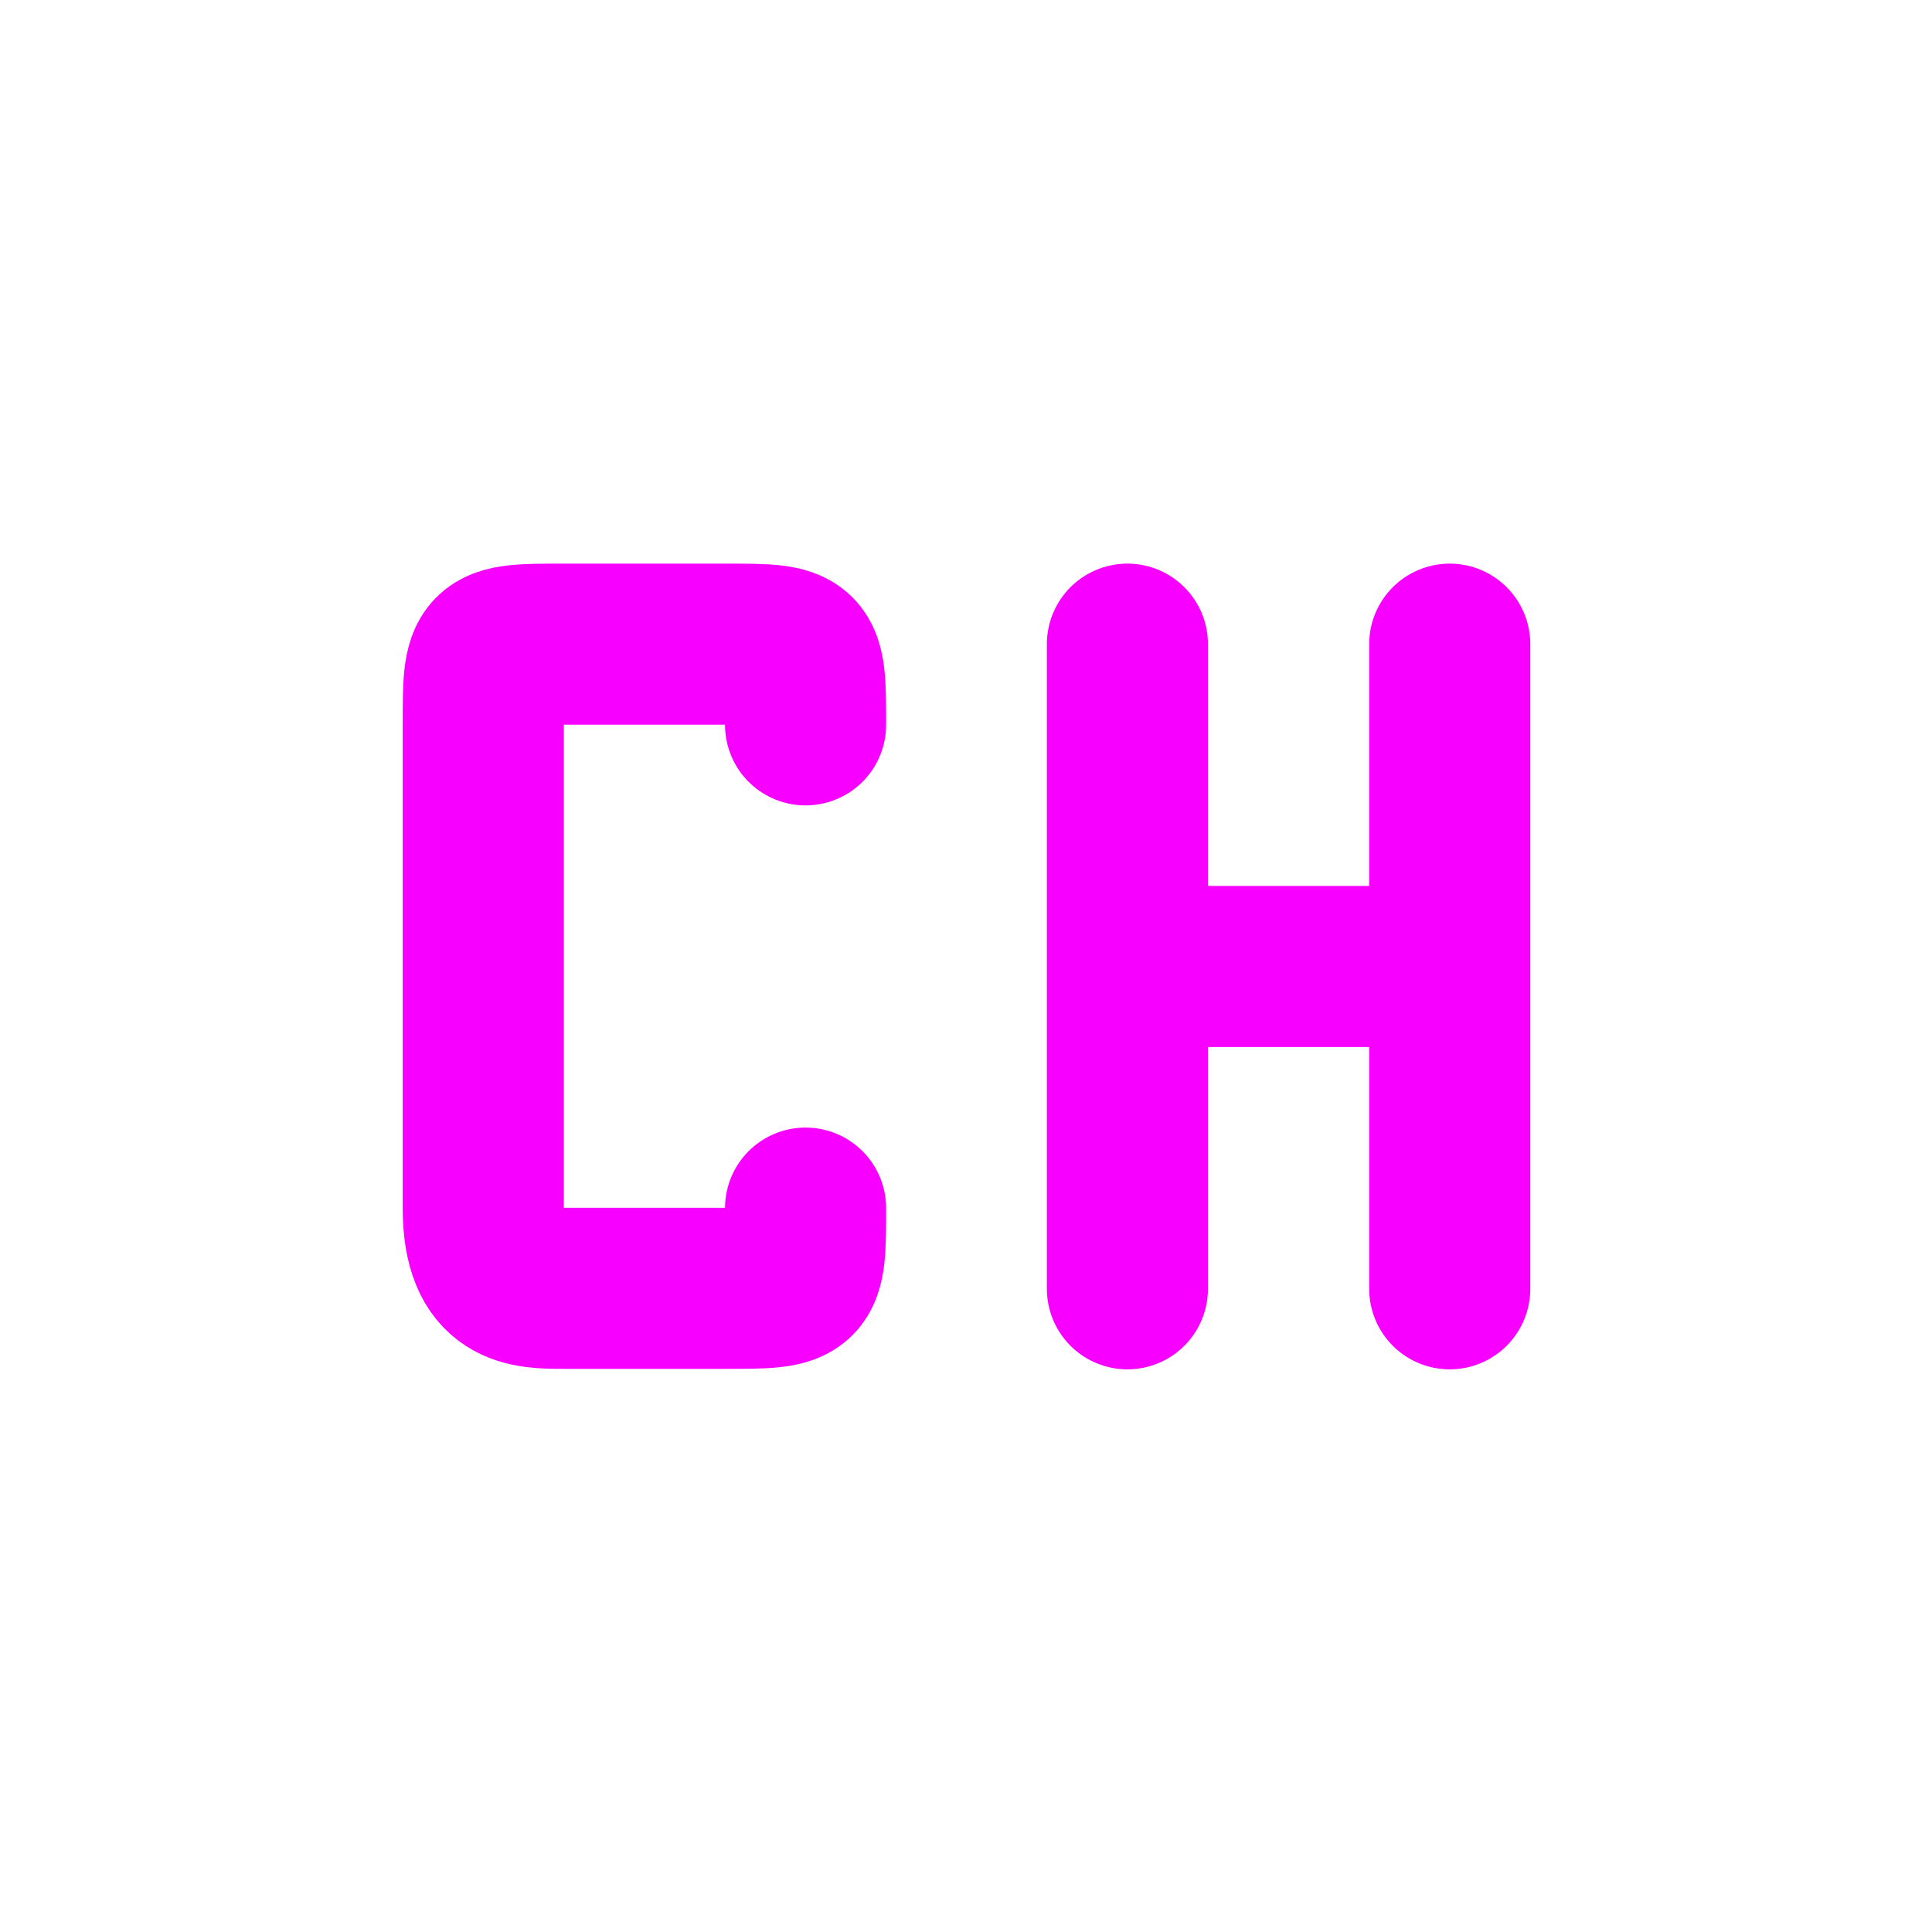 <svg xmlns="http://www.w3.org/2000/svg" xmlns:xlink="http://www.w3.org/1999/xlink" width="16" height="16" viewBox="0 0 16 16" version="1.1">
<g id="surface1">
<path style="fill:none;stroke-width:2;stroke-linecap:round;stroke-linejoin:bevel;stroke:rgb(96.863%,0%,100%);stroke-opacity:1;stroke-miterlimit:4;" d="M 9.002 14 C 9.002 14.996 9.002 14.996 8 14.996 C 7.602 14.996 6.26 14.996 6.002 14.996 C 5.539 14.996 5 14.996 5 14 L 5 8 C 5 6.998 5 6.998 6.002 6.998 C 6.43 6.998 6.811 6.998 6.998 6.998 C 7.426 6.998 7.455 6.998 8 6.998 C 9.002 6.998 9.002 6.998 9.002 8 " transform="matrix(0.667,0,0,0.667,0.667,0.667)"/>
<path style="fill:none;stroke-width:2;stroke-linecap:round;stroke-linejoin:miter;stroke:rgb(96.863%,0%,100%);stroke-opacity:1;stroke-miterlimit:4;" d="M 12.998 11 L 17 11 M 17 15.002 L 17 6.998 M 12.998 15.002 L 12.998 6.998 " transform="matrix(0.667,0,0,0.667,0.667,0.667)"/>
</g>
</svg>
